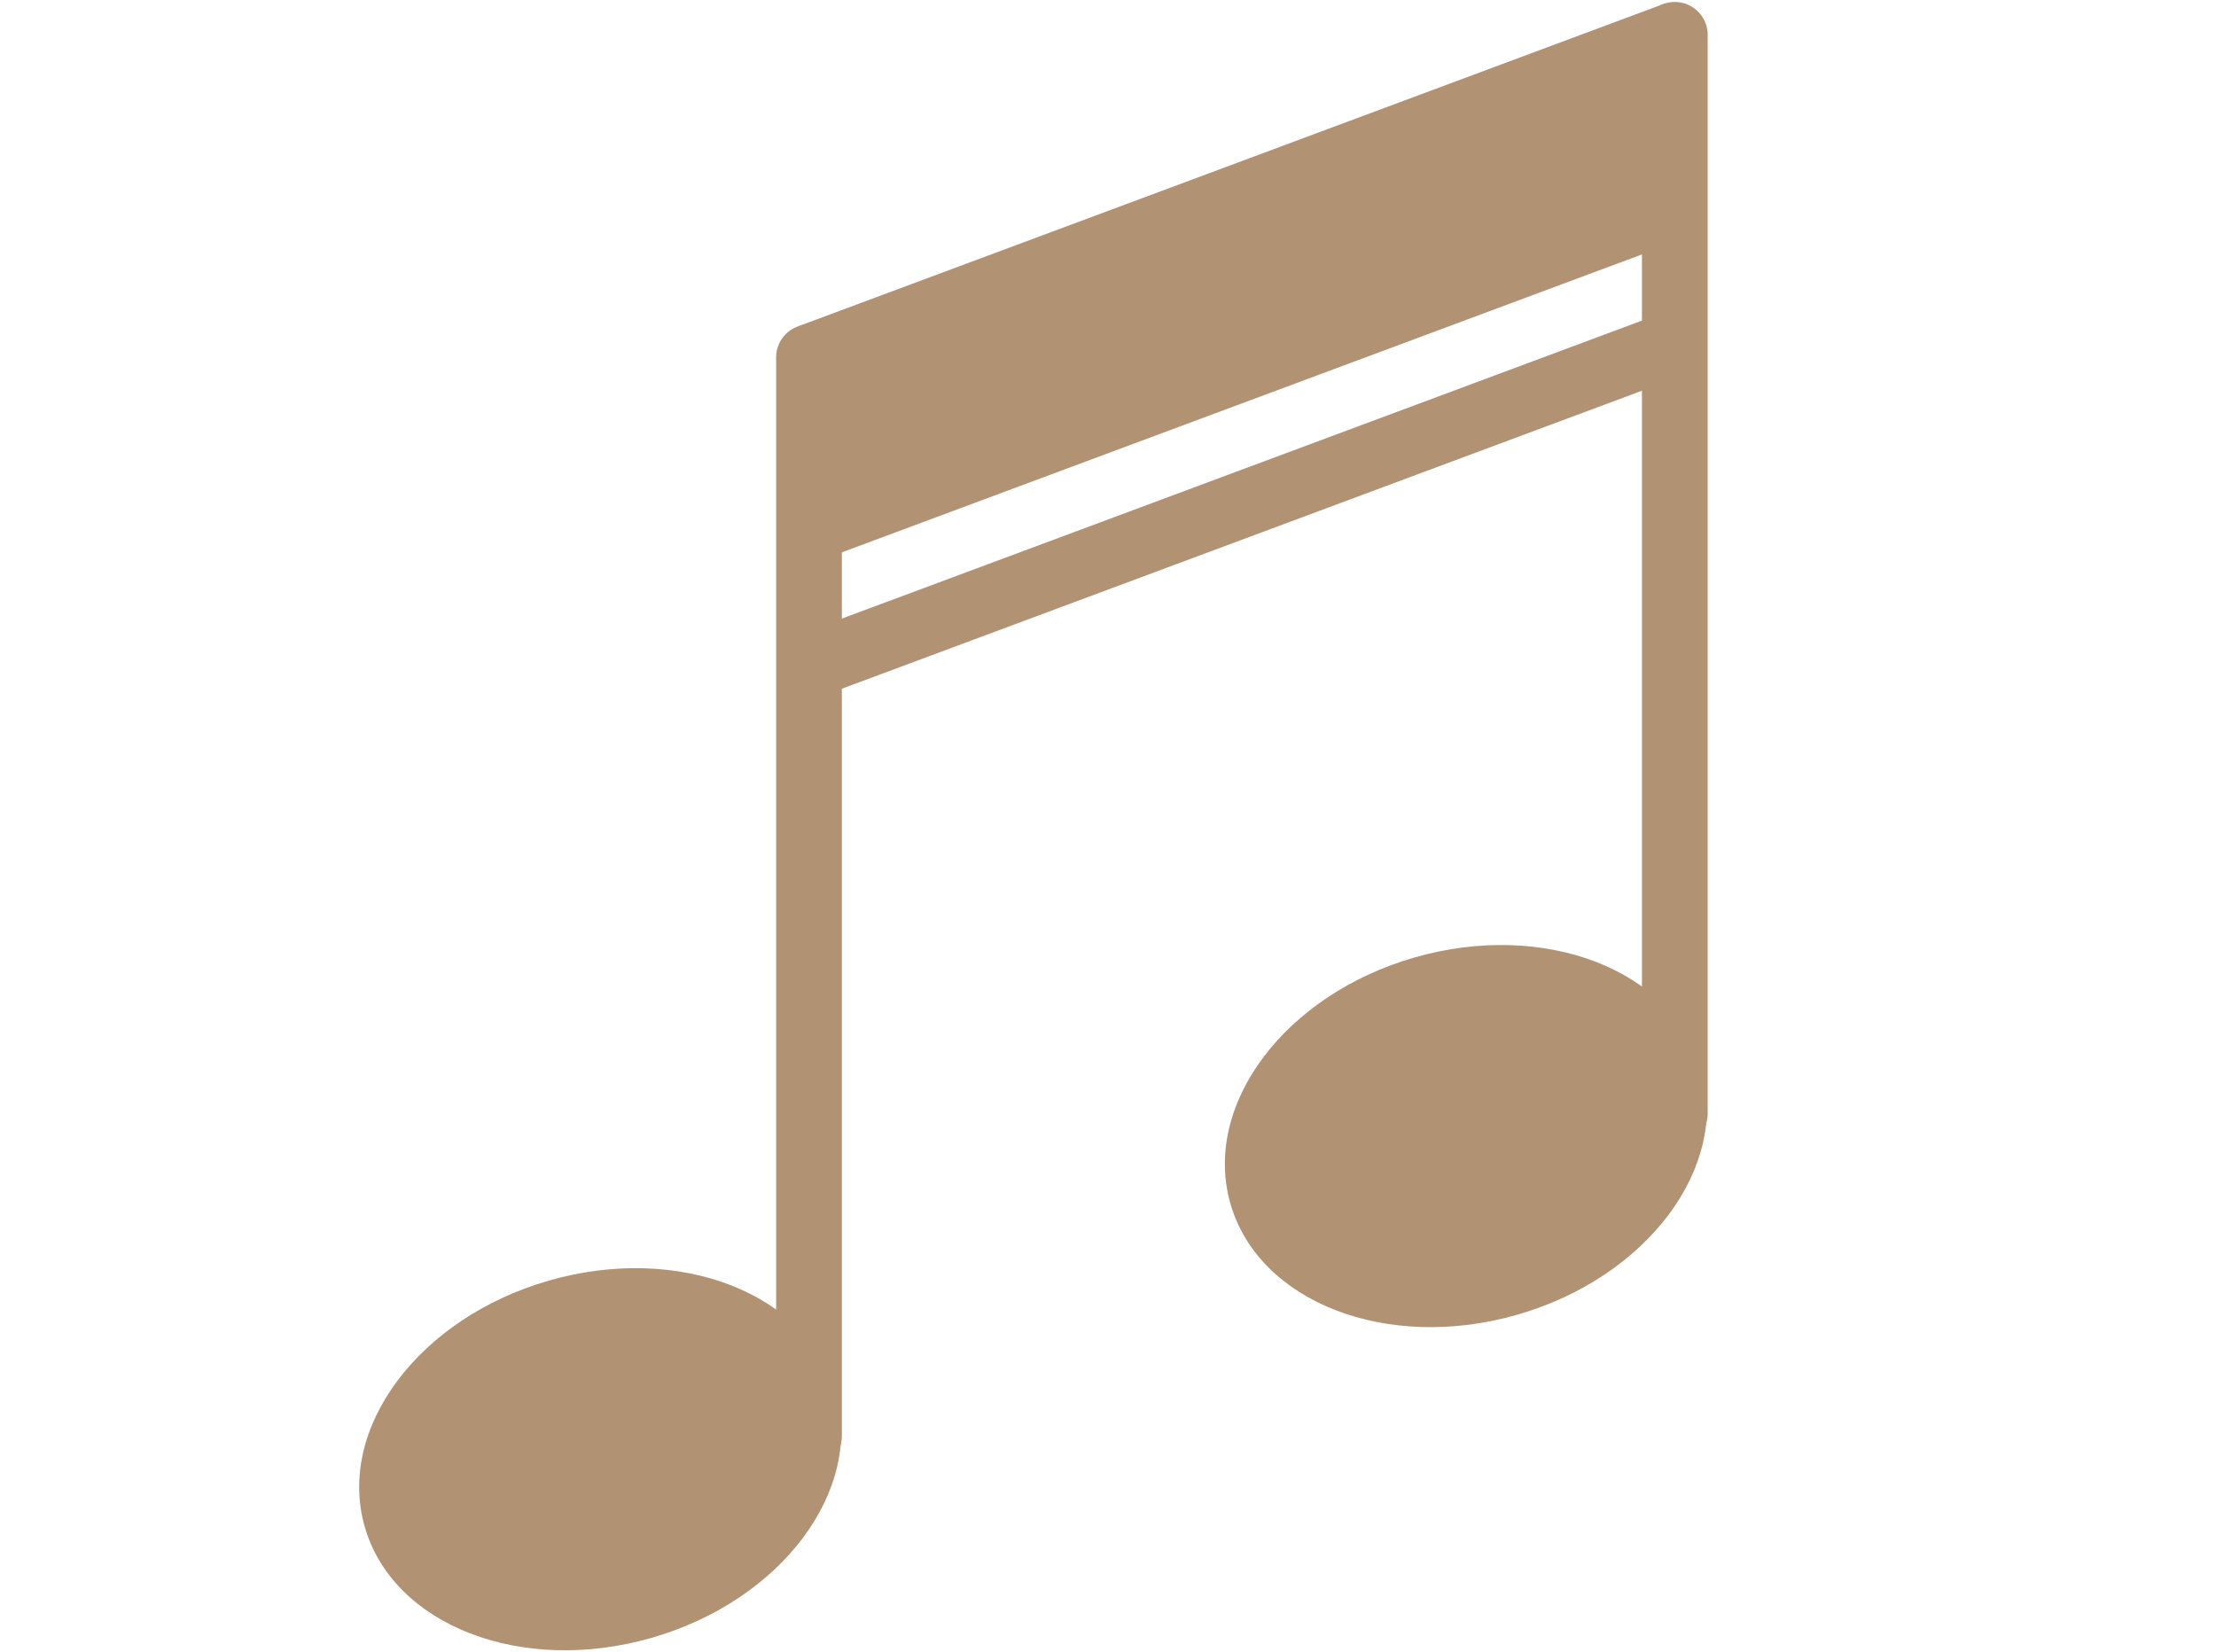 <?xml version="1.0" encoding="utf-8"?>
<!-- Generator: Adobe Illustrator 18.0.0, SVG Export Plug-In . SVG Version: 6.00 Build 0)  -->
<!DOCTYPE svg PUBLIC "-//W3C//DTD SVG 1.1//EN" "http://www.w3.org/Graphics/SVG/1.1/DTD/svg11.dtd">
<svg version="1.1" id="Layer_1" xmlns="http://www.w3.org/2000/svg" xmlns:xlink="http://www.w3.org/1999/xlink" x="0px" y="0px"
	 viewBox="0 0 59 44" enable-background="new 0 0 59 44" xml:space="preserve">
<g id="XMLID_689_">
	
		<ellipse id="XMLID_935_" transform="matrix(0.961 -0.276 0.276 0.961 -10.096 5.908)" fill="#B19374" cx="15.971" cy="38.873" rx="6.524" ry="4.95"/>
	
		<ellipse id="XMLID_934_" transform="matrix(0.961 -0.276 0.276 0.961 -6.833 11.931)" fill="#B19374" cx="39.029" cy="30.274" rx="6.524" ry="4.95"/>
	
		<line id="XMLID_933_" fill="none" stroke="#B19374" stroke-width="1.75" stroke-linecap="round" stroke-miterlimit="10" x1="21.539" y1="38.239" x2="21.539" y2="9.515"/>
	
		<line id="XMLID_919_" fill="none" stroke="#B19374" stroke-width="1.75" stroke-linecap="round" stroke-miterlimit="10" x1="44.591" y1="29.652" x2="44.591" y2="0.927"/>
	<polygon id="XMLID_918_" fill="#B19374" points="44.581,6.453 21.545,15.032 21.28,8.678 44.317,0.096 	"/>
	
		<line id="XMLID_916_" fill="none" stroke="#B19374" stroke-width="1.75" stroke-miterlimit="10" x1="21.539" y1="17.732" x2="44.591" y2="9.145"/>
</g>
</svg>
